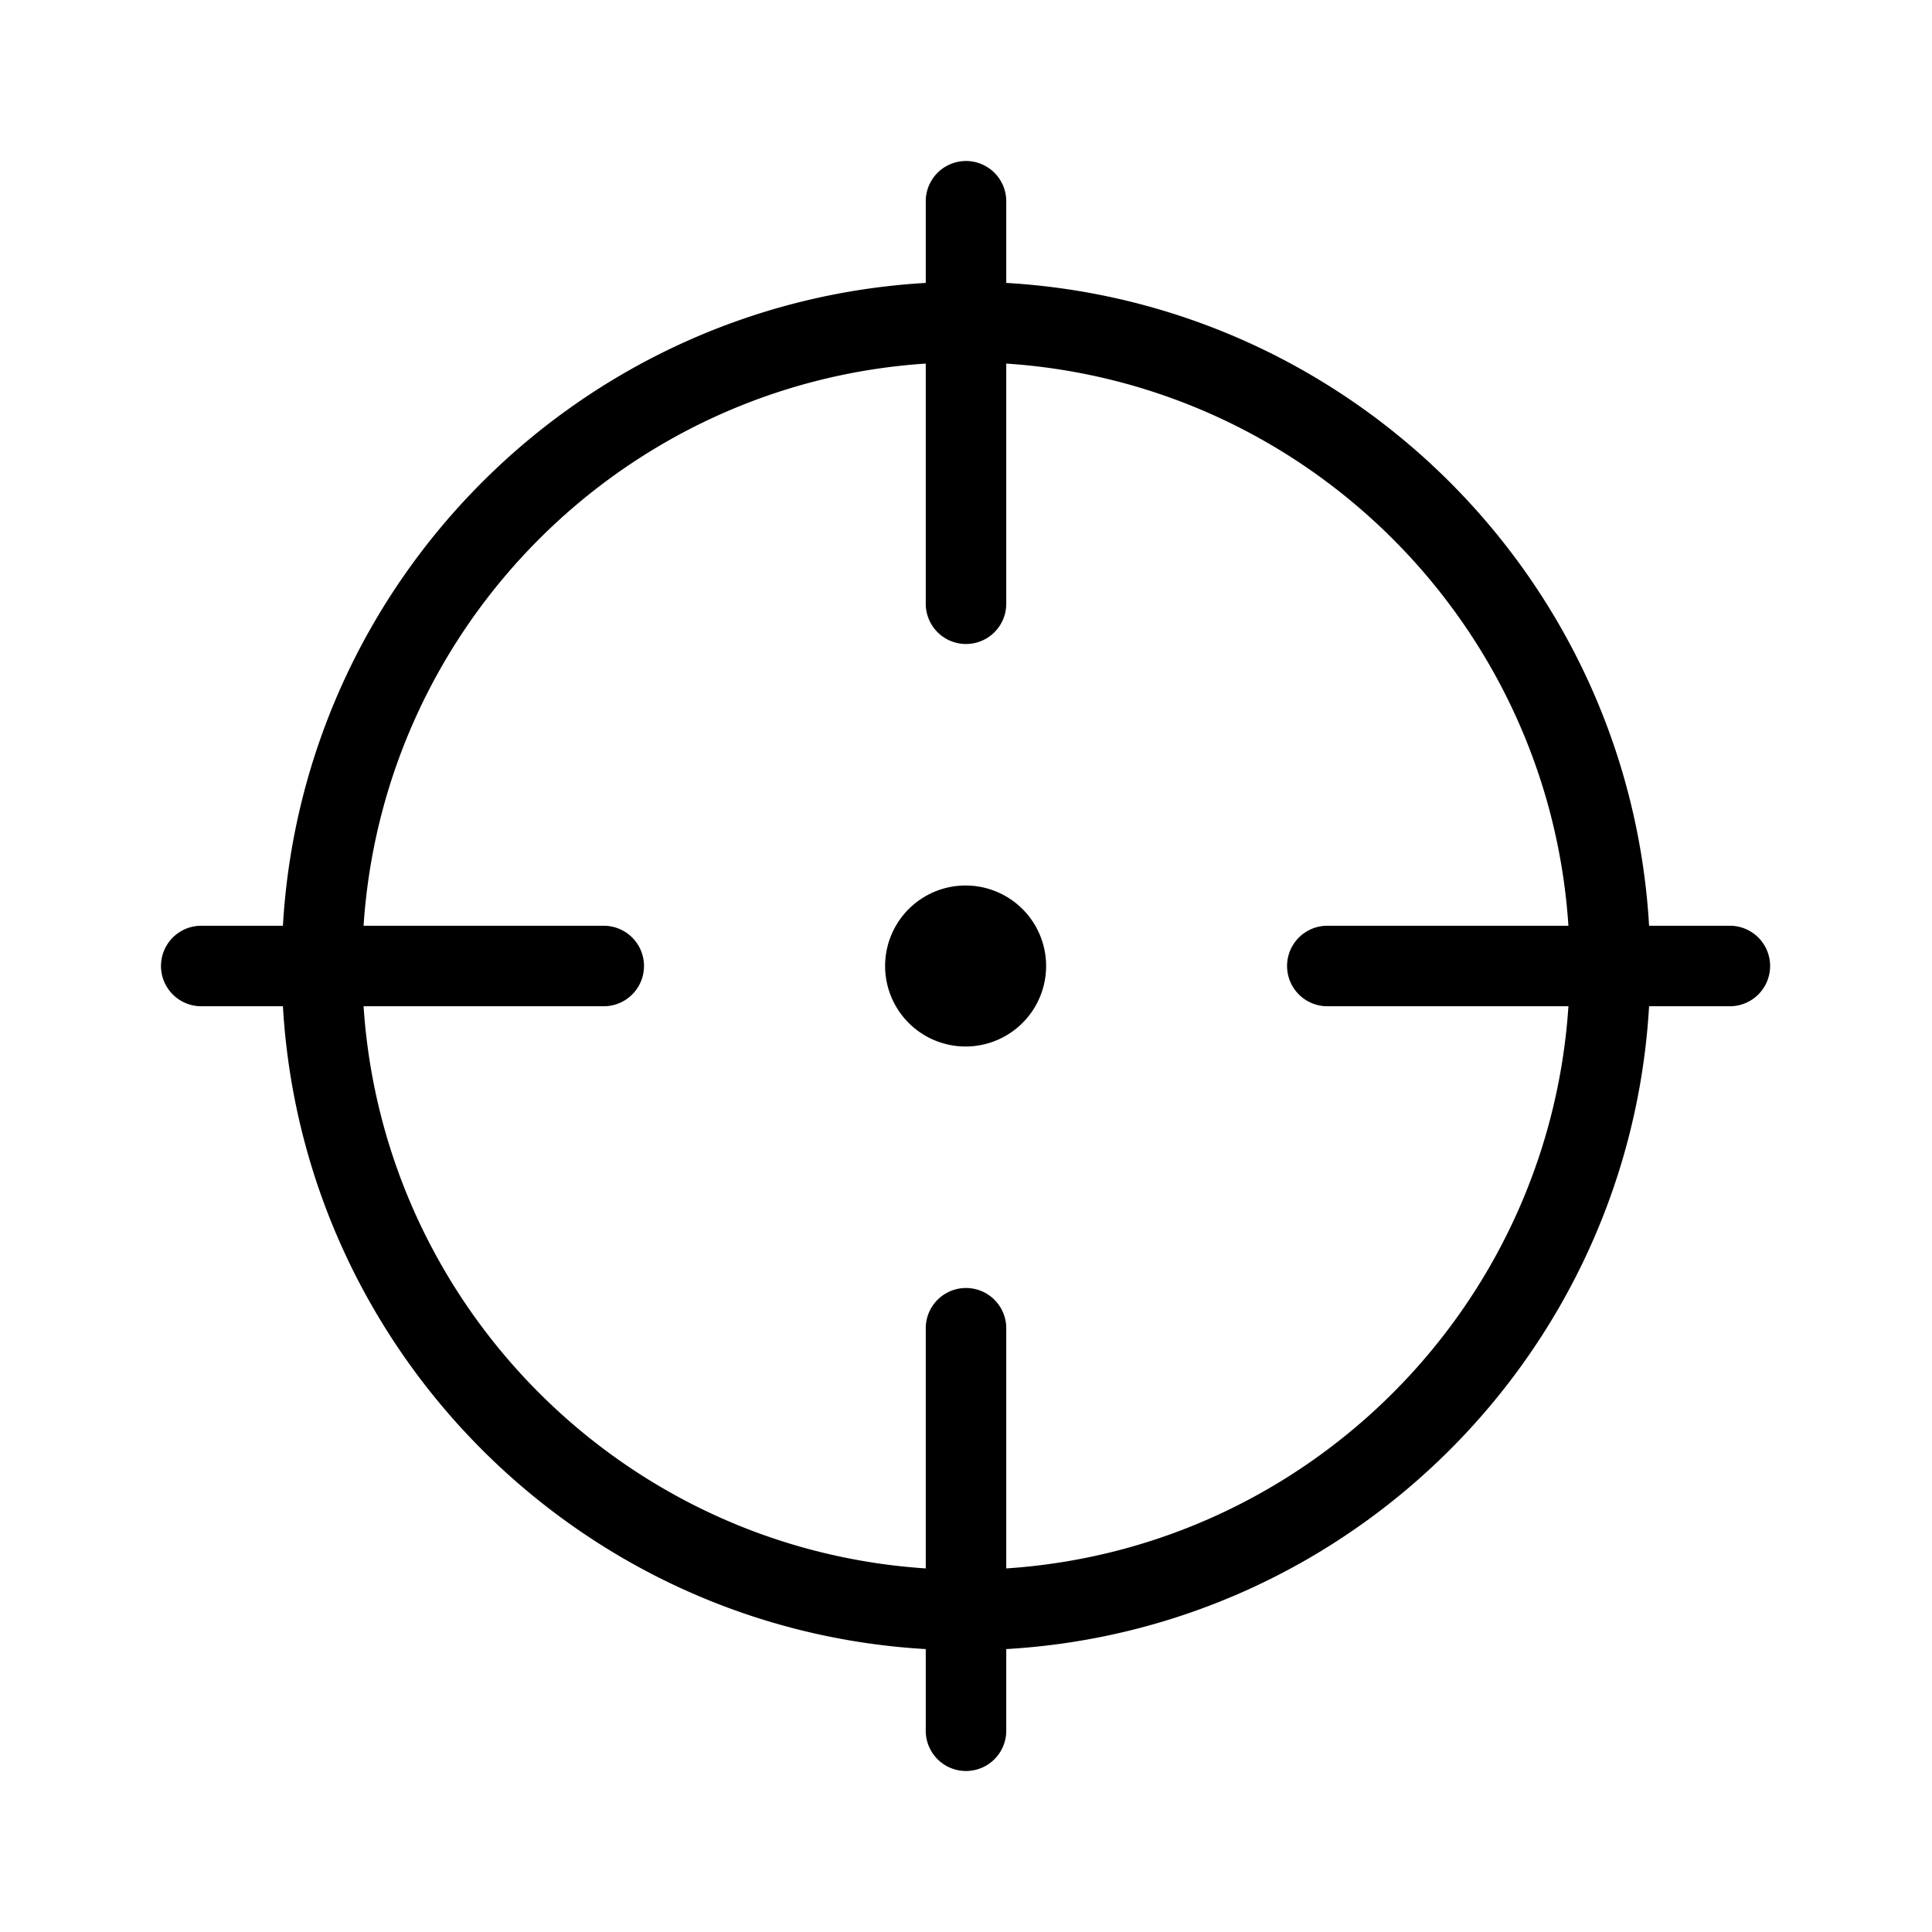 <?xml version="1.0" standalone="no"?><!DOCTYPE svg PUBLIC "-//W3C//DTD SVG 1.1//EN" "http://www.w3.org/Graphics/SVG/1.1/DTD/svg11.dtd"><svg class="icon" width="200px" height="200.00px" viewBox="0 0 1024 1024" version="1.1" xmlns="http://www.w3.org/2000/svg"><path fill="#000000" d="M874.048 533.333C863.424 716.629 716.629 863.424 533.333 874.048V917.333a21.333 21.333 0 0 1-42.667 0v-43.285C307.371 863.424 160.576 716.629 149.952 533.333H106.667a21.333 21.333 0 0 1 0-42.667h43.285C160.576 307.371 307.371 160.576 490.667 149.952V106.667a21.333 21.333 0 0 1 42.667 0v43.285c183.296 10.624 330.091 157.419 340.715 340.715h42.816a21.333 21.333 0 1 1 0 42.667H874.027z m-42.752 0h-127.787a21.333 21.333 0 0 1 0-42.667h127.787C820.779 330.923 693.056 203.221 533.333 192.704V320a21.333 21.333 0 0 1-42.667 0V192.704C330.923 203.221 203.221 330.944 192.704 490.667H320a21.333 21.333 0 0 1 0 42.667H192.704c10.517 159.744 138.24 287.445 297.963 297.963V704a21.333 21.333 0 0 1 42.667 0v127.296c159.744-10.517 287.445-138.24 297.963-297.963zM512 554.667a42.667 42.667 0 1 1 0-85.333 42.667 42.667 0 0 1 0 85.333z"  /></svg>